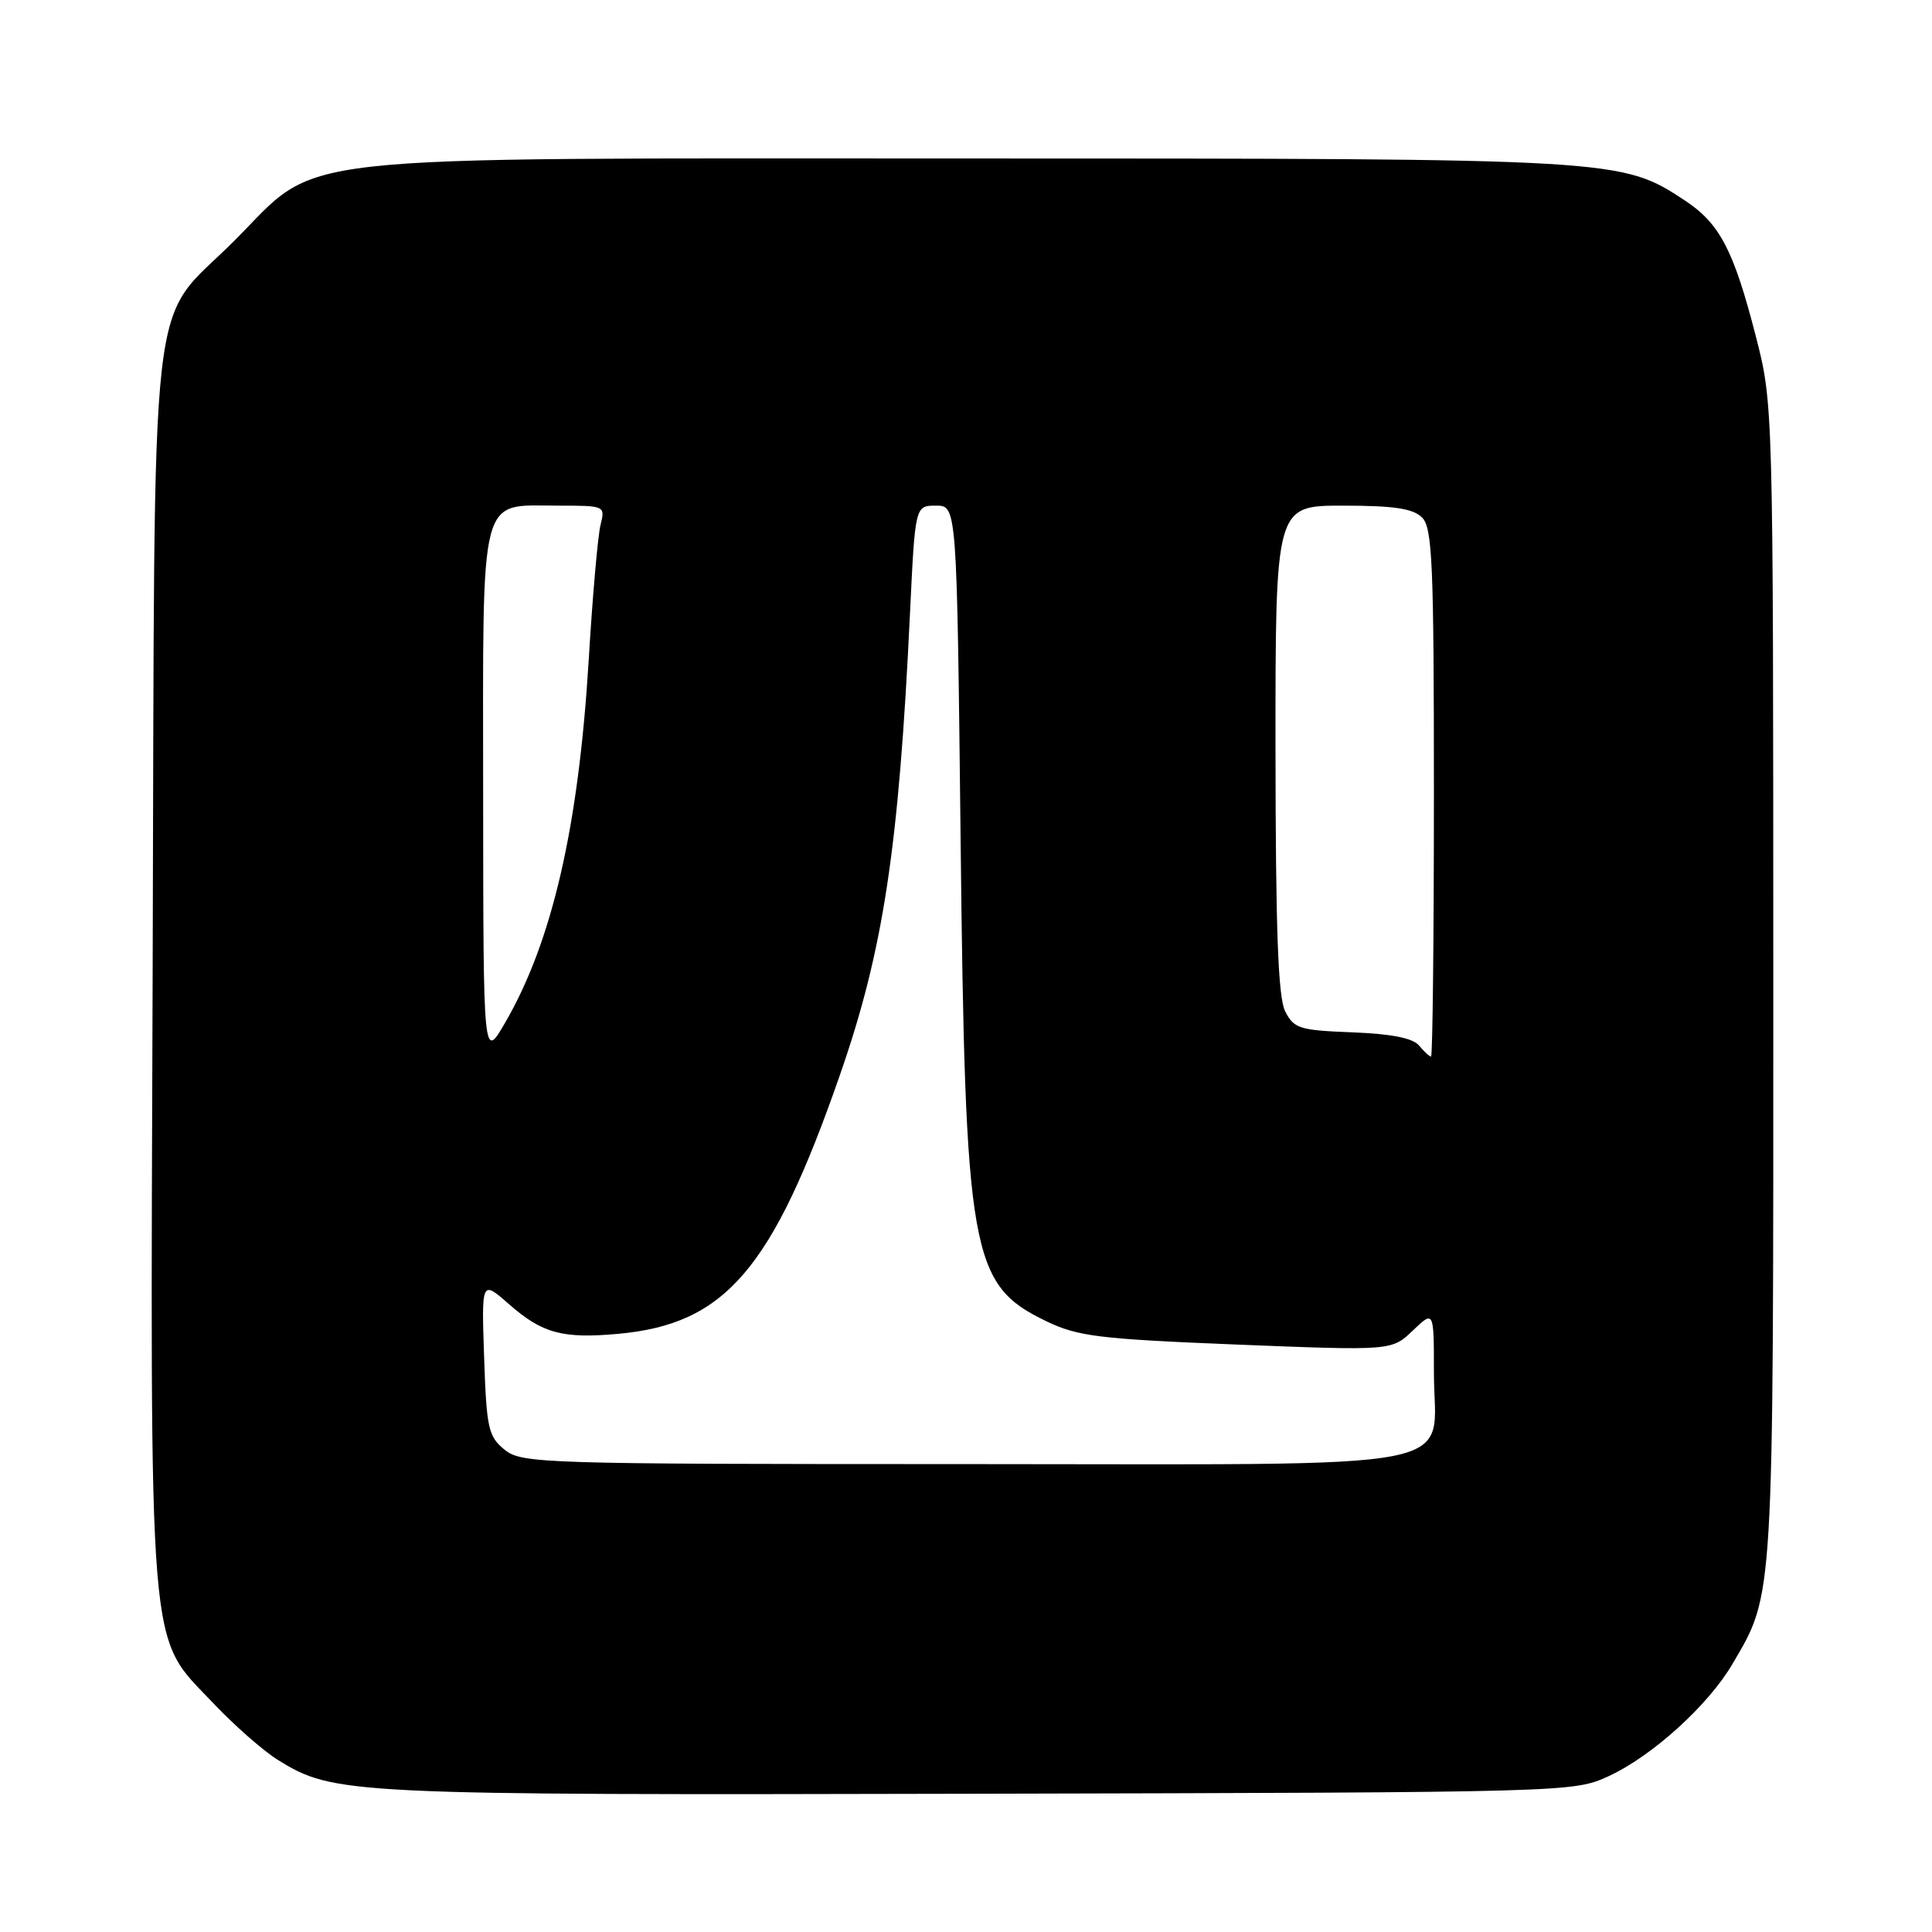 <?xml version="1.0" encoding="UTF-8" standalone="no"?>
<!DOCTYPE svg PUBLIC "-//W3C//DTD SVG 1.1//EN" "http://www.w3.org/Graphics/SVG/1.1/DTD/svg11.dtd" >
<svg xmlns="http://www.w3.org/2000/svg" xmlns:xlink="http://www.w3.org/1999/xlink" version="1.1" viewBox="0 0 256 256">
 <g >
 <path fill="currentColor"
d=" M 213.18 235.34 C 218.96 232.66 226.35 225.96 229.57 220.47 C 235.08 211.07 234.98 212.74 234.97 130.00 C 234.96 53.50 234.96 53.50 232.64 44.50 C 229.71 33.11 227.87 29.60 223.22 26.54 C 214.85 21.03 214.39 21.00 128.33 21.00 C 35.72 21.00 42.70 20.22 31.06 31.89 C 19.51 43.45 20.54 34.28 20.23 127.92 C 19.91 221.31 19.51 216.43 28.23 225.65 C 31.03 228.61 34.90 232.01 36.82 233.20 C 44.26 237.79 45.83 237.87 129.50 237.68 C 208.16 237.50 208.52 237.49 213.18 235.34 Z  M 66.86 192.09 C 64.71 190.35 64.47 189.28 64.15 179.90 C 63.80 169.62 63.80 169.62 67.42 172.79 C 71.85 176.68 74.52 177.41 81.91 176.74 C 96.12 175.45 102.33 168.20 111.29 142.45 C 117.05 125.91 119.10 112.43 120.58 81.25 C 121.26 67.00 121.26 67.00 124.03 67.00 C 126.79 67.00 126.79 67.00 127.28 110.75 C 127.89 166.31 128.58 170.20 138.60 175.05 C 142.81 177.08 145.51 177.42 163.86 178.16 C 184.41 178.98 184.41 178.98 187.20 176.31 C 190.00 173.63 190.00 173.63 190.00 181.81 C 190.00 195.22 196.24 194.00 127.61 194.00 C 71.63 194.00 69.12 193.92 66.86 192.09 Z  M 64.02 105.40 C 64.00 64.60 63.38 67.00 73.94 67.00 C 80.18 67.00 80.21 67.01 79.57 69.57 C 79.22 70.99 78.51 79.01 78.01 87.41 C 76.67 109.55 73.18 124.74 66.94 135.50 C 64.04 140.50 64.04 140.50 64.02 105.40 Z  M 188.03 138.54 C 187.21 137.55 184.37 136.99 179.19 136.79 C 172.18 136.52 171.45 136.29 170.29 134.00 C 169.35 132.14 169.03 123.19 169.01 99.25 C 169.00 67.00 169.00 67.00 177.93 67.00 C 184.71 67.00 187.23 67.38 188.43 68.57 C 189.80 69.94 190.00 74.65 190.00 105.07 C 190.00 124.28 189.83 140.00 189.62 140.00 C 189.41 140.00 188.70 139.34 188.03 138.54 Z "/>
</g>
</svg>